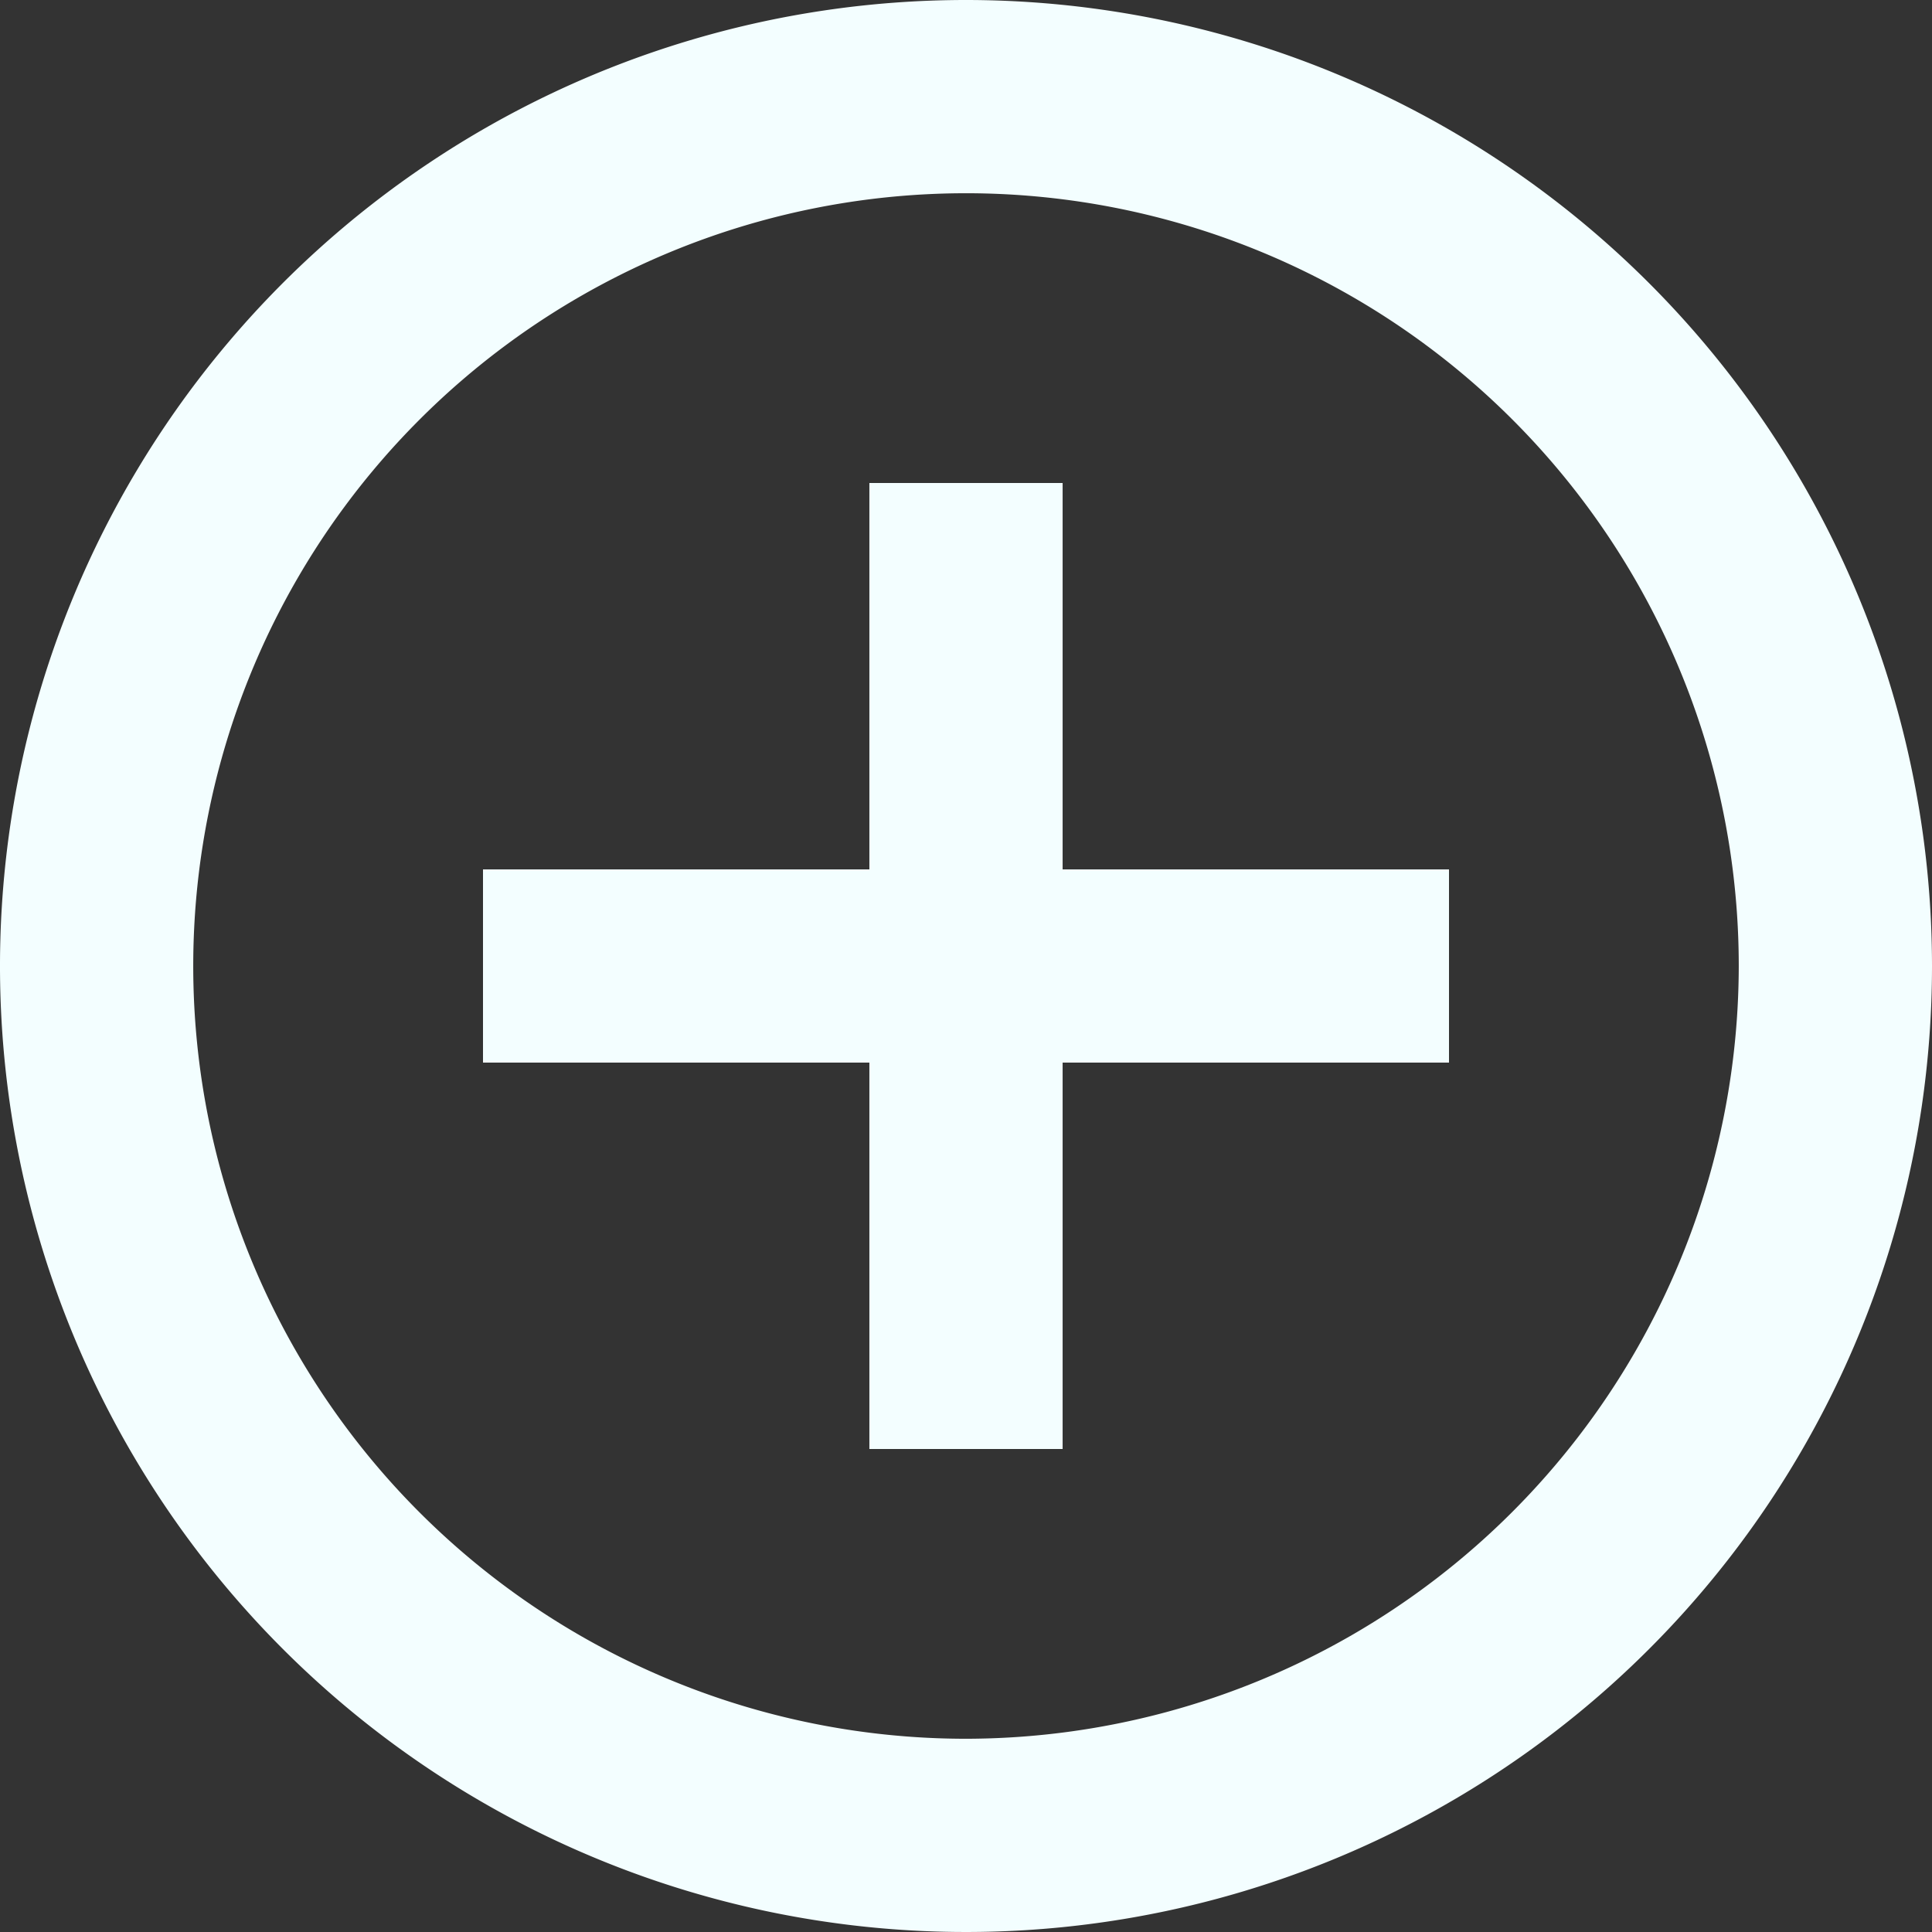 <svg xmlns="http://www.w3.org/2000/svg" width="18.456" height="18.456" viewBox="0 0 18.456 18.456">
  <rect x="0" y="0" width="18.456" height="18.456" fill="#333333" stroke="none"/>
  <path id="Path_241" data-name="Path 241" d="M12.151,6.614H10.305v3.691H6.614v1.846h3.691v3.691h1.846V12.151h3.691V10.305H12.151ZM11.228,2a9.228,9.228,0,1,0,9.228,9.228A9.231,9.231,0,0,0,11.228,2Zm0,16.61a7.382,7.382,0,1,1,7.382-7.382A7.392,7.392,0,0,1,11.228,18.61Z" transform="translate(-2 -2)" fill="#f3feff"/>
</svg>
